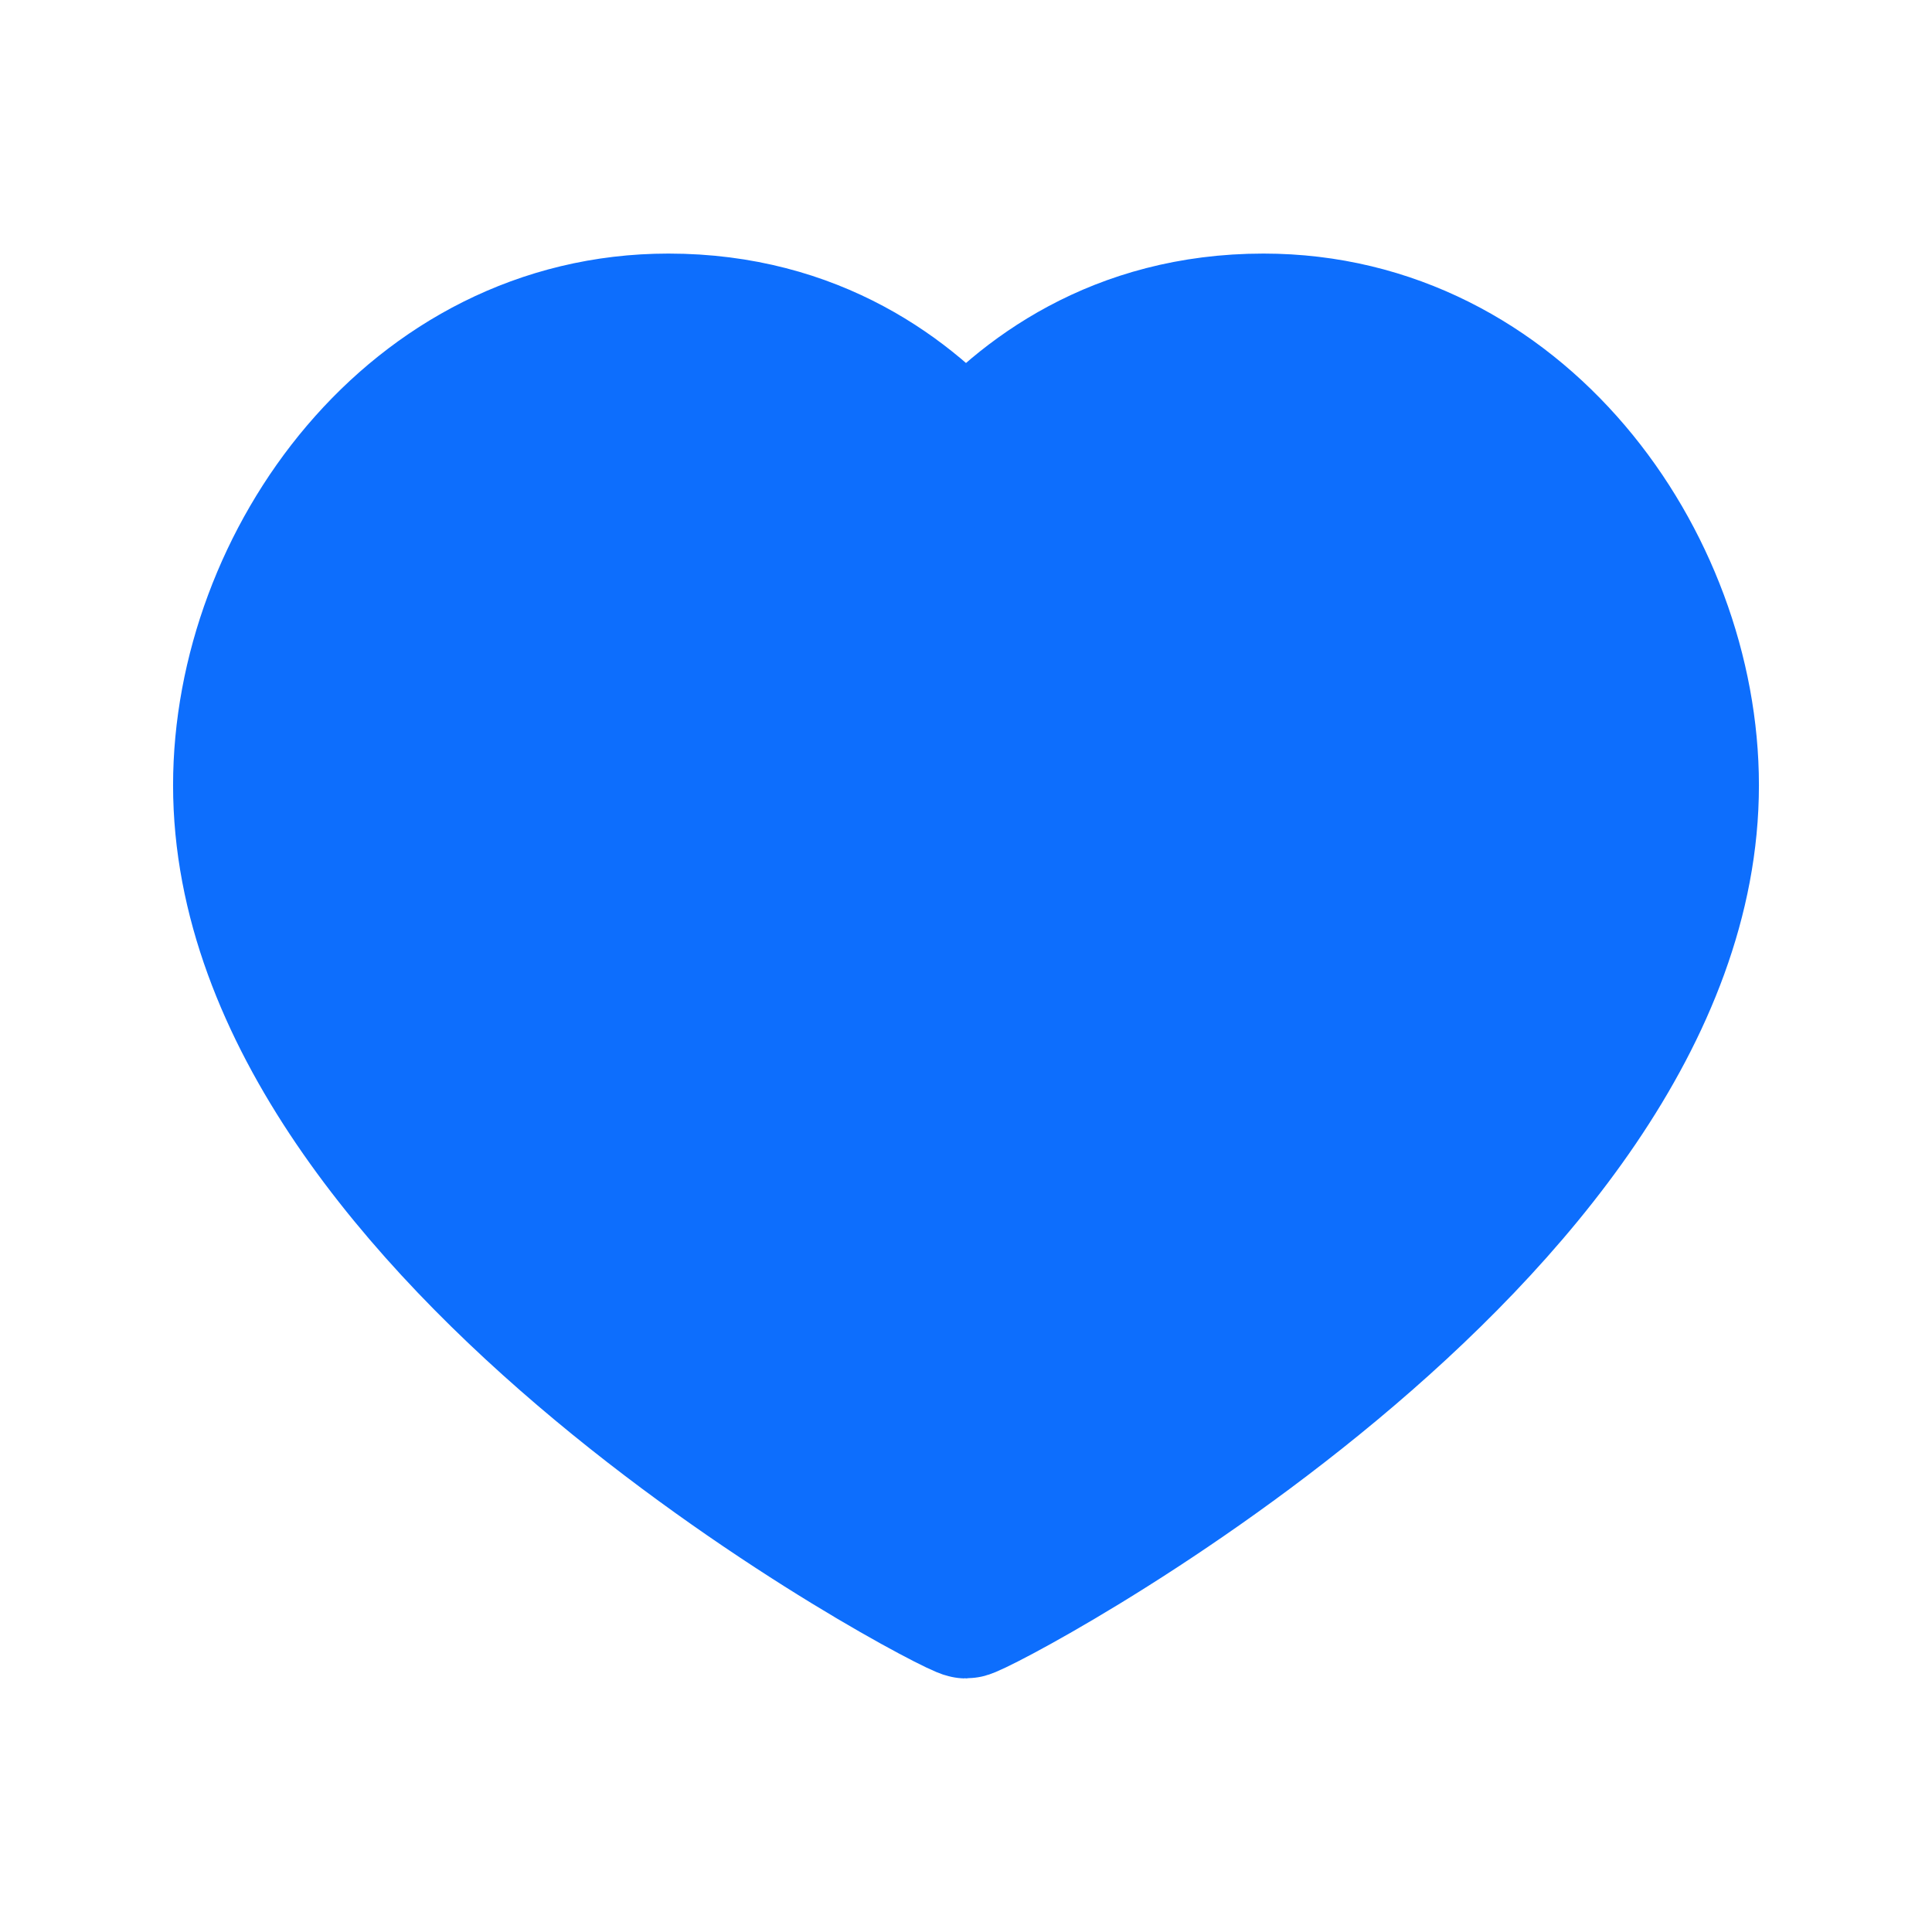 <svg width="24" height="24" viewBox="0 0 24 24" fill="none"
    xmlns="http://www.w3.org/2000/svg">
    <path fill="#0D6EFD" fill-rule="nonzero" clip-rule="nonzero" d="M15.696 4C18.871 4 21 6.98 21 9.755C21 15.388 12.161 20 12 20C11.839 20 3 15.388 3 9.755C3 6.98 5.129 4 8.304 4C10.119 4 11.311 4.905 12 5.711C12.689 4.905 13.881 4 15.696 4Z" stroke="#0D6EFD" stroke-width="1.7" stroke-linecap="round" stroke-linejoin="round"/>
</svg>
